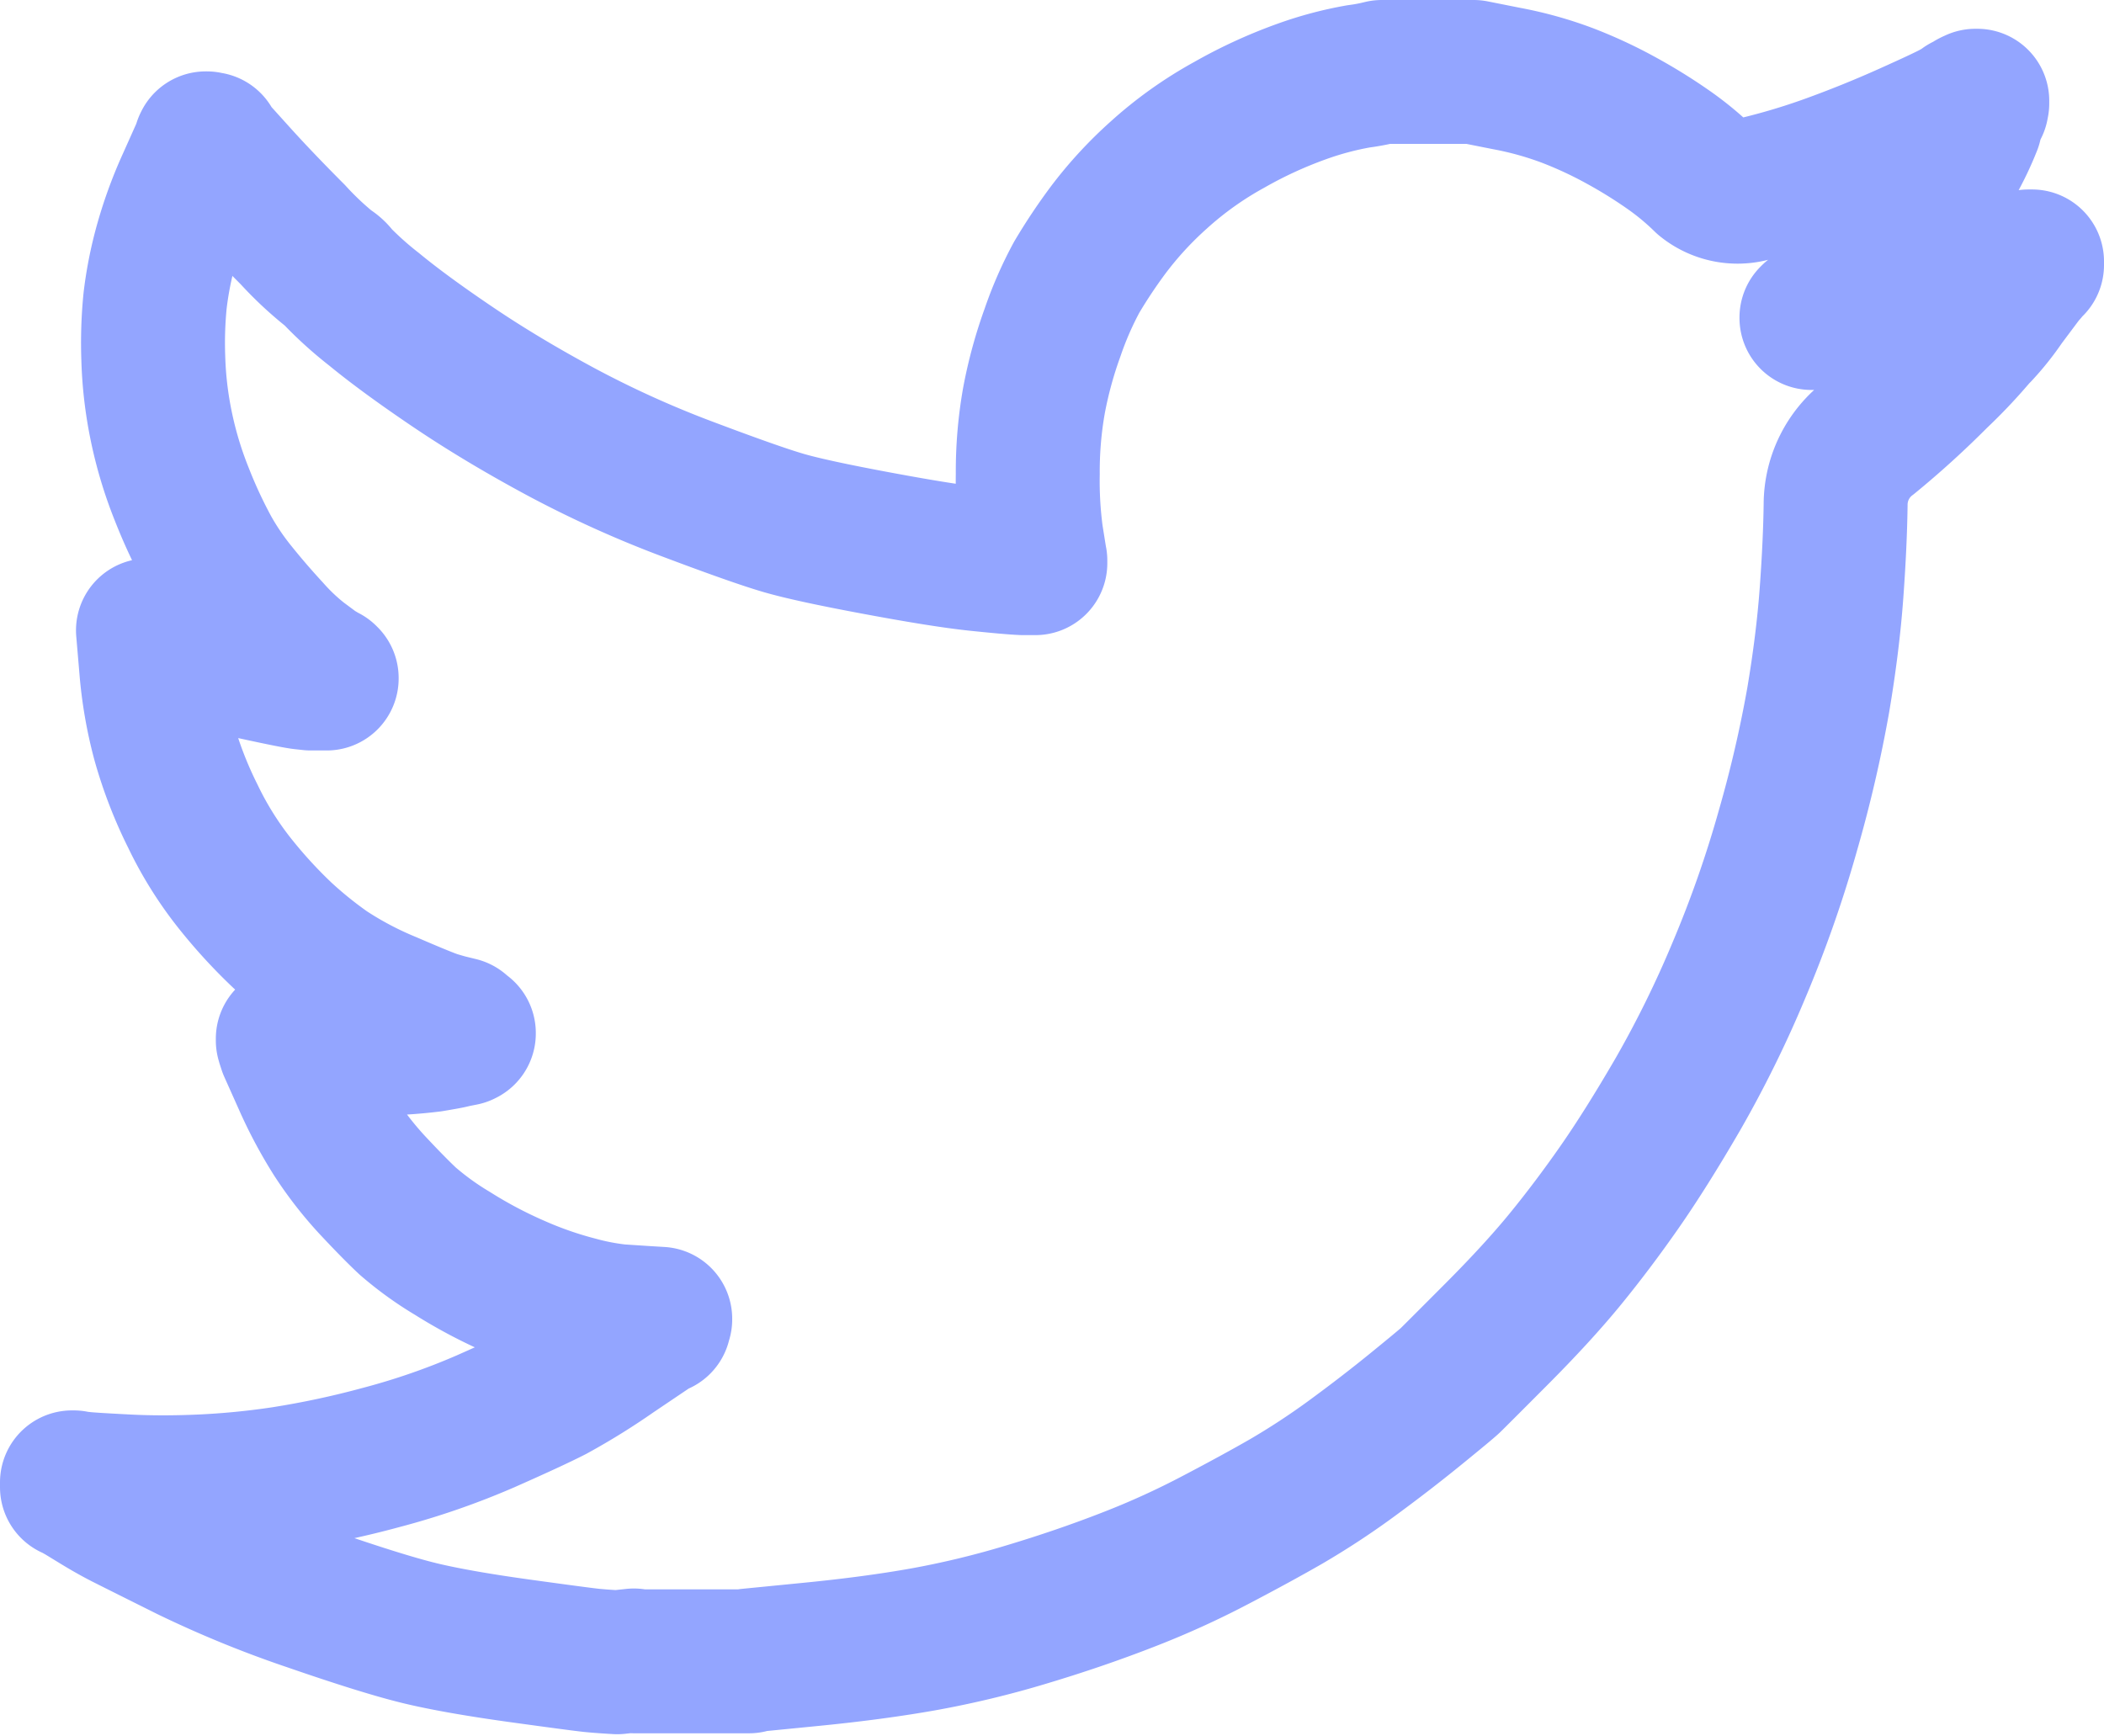 <svg xmlns="http://www.w3.org/2000/svg" width="29.235" height="24.127" viewBox="0 0 29.235 24.127">
  <path id="Path_145" data-name="Path 145" d="M18.2,0V0h1.277l.467.093a4.991,4.991,0,0,1,.847.238,6.026,6.026,0,0,1,.737.344,7.005,7.005,0,0,1,.646.4,3.975,3.975,0,0,1,.516.427.715.715,0,0,0,.7.118,9.427,9.427,0,0,0,1.031-.307q.553-.2,1.093-.442T26.174.56L26.3.486l0-.007.025-.012.025-.012.025-.012L26.4.43l0-.007.007,0,.007,0,0-.007L26.449.4l.025,0,0,.037-.007.037L26.449.5,26.436.54l-.012.025-.012.025L26.4.626a.853.853,0,0,0-.025.1,4.119,4.119,0,0,1-.233.491,6.142,6.142,0,0,1-.553.872,4.286,4.286,0,0,1-.594.668q-.265.228-.351.319a1.054,1.054,0,0,1-.209.172l-.123.081-.025.012-.025.012,0,.007-.007,0-.007,0,0,.007-.025.012-.025.012,0,.007-.007,0-.007,0,0,.007,0,.007-.007,0-.007,0,0,.007h.123l.688-.147a12.3,12.3,0,0,0,1.314-.356l.663-.221L27,2.7l.037-.012.025-.012.025-.012.025-.012.025-.012.049-.007.049,0v.049l-.012,0-.012.007,0,.007-.007,0-.007,0,0,.007,0,.007-.007,0-.007,0,0,.007,0,.007-.007,0-.012.025-.012.025-.007,0-.312.417a3.452,3.452,0,0,1-.332.417q-.025.007-.069.074a7.039,7.039,0,0,1-.521.548,12.359,12.359,0,0,1-.938.852,1.163,1.163,0,0,0-.467.923q-.007.545-.057,1.233t-.184,1.486a17.714,17.714,0,0,1-.417,1.8,16.411,16.411,0,0,1-.688,1.965,15.307,15.307,0,0,1-.847,1.719q-.442.761-.81,1.289t-.749.995q-.381.467-.963,1.051t-.639.639q-.056.054-.481.4t-.909.7a10.511,10.511,0,0,1-.889.582q-.405.233-.977.533a11.628,11.628,0,0,1-1.233.56q-.663.258-1.4.479a12.785,12.785,0,0,1-1.424.344q-.688.123-1.559.209l-.872.086v.012h-1.6v-.012L7.576,22.1q-.209-.012-.344-.025t-1.019-.135q-.884-.123-1.388-.246t-1.5-.467a14.575,14.575,0,0,1-1.7-.695q-.7-.349-.884-.442t-.4-.226l-.221-.135,0-.007-.007,0-.007,0,0-.007L.074,19.7l-.025-.012,0-.007-.007,0-.007,0,0-.007,0-.007-.007,0H0V19.6l.025,0,.025.007.111.012q.111.012.6.037t1.044,0a10.983,10.983,0,0,0,1.13-.111A12.727,12.727,0,0,0,4.3,19.253a10.071,10.071,0,0,0,1.444-.5q.656-.29.933-.432a9.086,9.086,0,0,0,.84-.521l.565-.381,0-.007.007,0,.007,0,0-.007,0-.007.007,0,.007,0,0-.007.025-.007.025,0,0-.025.007-.025.007,0,0-.007-.2-.012-.381-.025a3.692,3.692,0,0,1-.577-.111,5.539,5.539,0,0,1-.847-.295,6.532,6.532,0,0,1-.884-.467,4.351,4.351,0,0,1-.621-.449q-.189-.177-.491-.5a4.969,4.969,0,0,1-.521-.67,6.024,6.024,0,0,1-.422-.793l-.2-.447-.012-.037-.012-.037-.007-.025,0-.025.037,0,.037.007.27.037a6,6,0,0,0,.847.025,6.56,6.56,0,0,0,.8-.049q.221-.037.27-.049l.049-.012.061-.012.061-.012,0-.007.007,0,.007,0,0-.007-.049-.012L5.378,13.3l-.049-.012-.049-.012-.049-.012q-.049-.012-.172-.049t-.663-.27a5.07,5.07,0,0,1-.86-.454A5.936,5.936,0,0,1,2.927,12a6.95,6.95,0,0,1-.631-.683,4.912,4.912,0,0,1-.614-.97A5.9,5.9,0,0,1,1.277,9.3,5.7,5.7,0,0,1,1.1,8.276L1.056,7.76l.025,0,.025.007.025.012.025.012.025.012.025.012.381.172a4.8,4.8,0,0,0,.945.295q.565.123.675.135l.111.012h.221l0-.007-.007,0-.007,0,0-.007,0-.007L3.5,8.4l-.007,0,0-.007-.025-.012-.025-.012,0-.007-.007,0-.007,0,0-.007-.025-.012-.025-.012,0-.007-.211-.157a3.22,3.22,0,0,1-.422-.4Q2.5,7.5,2.284,7.232a3.982,3.982,0,0,1-.393-.577,7,7,0,0,1-.363-.781,5.544,5.544,0,0,1-.287-.95,5.41,5.41,0,0,1-.111-.945,5.954,5.954,0,0,1,.025-.8A5.216,5.216,0,0,1,1.3,2.431a5.836,5.836,0,0,1,.319-.884l.209-.467.012-.037.012-.037.007,0,0-.007,0-.007.007,0,.007,0,0,.007L1.9,1l.007,0,.007,0,0,.007,0,.007.007,0,.012.025.012.025.007,0,0,.007.332.368q.332.368.786.823a4.618,4.618,0,0,0,.5.472.36.36,0,0,1,.123.113A5.013,5.013,0,0,0,4.2,3.3q.418.344,1.093.8t1.5.9a14.617,14.617,0,0,0,1.768.8q.945.356,1.326.467t1.3.282q.921.172,1.388.221t.639.056l.172,0,0-.037-.007-.037-.049-.307a5.771,5.771,0,0,1-.049-.86,5.636,5.636,0,0,1,.086-1.019,6.037,6.037,0,0,1,.258-.945,5.051,5.051,0,0,1,.336-.769,7.561,7.561,0,0,1,.437-.656,5.3,5.3,0,0,1,.7-.761,5.165,5.165,0,0,1,.982-.7A6.386,6.386,0,0,1,17.092.27a4.749,4.749,0,0,1,.786-.209A2.731,2.731,0,0,0,18.2,0Z" transform="translate(1 1)" fill="none" stroke="#93a5ff" stroke-linejoin="round" stroke-width="2"/>
</svg>
